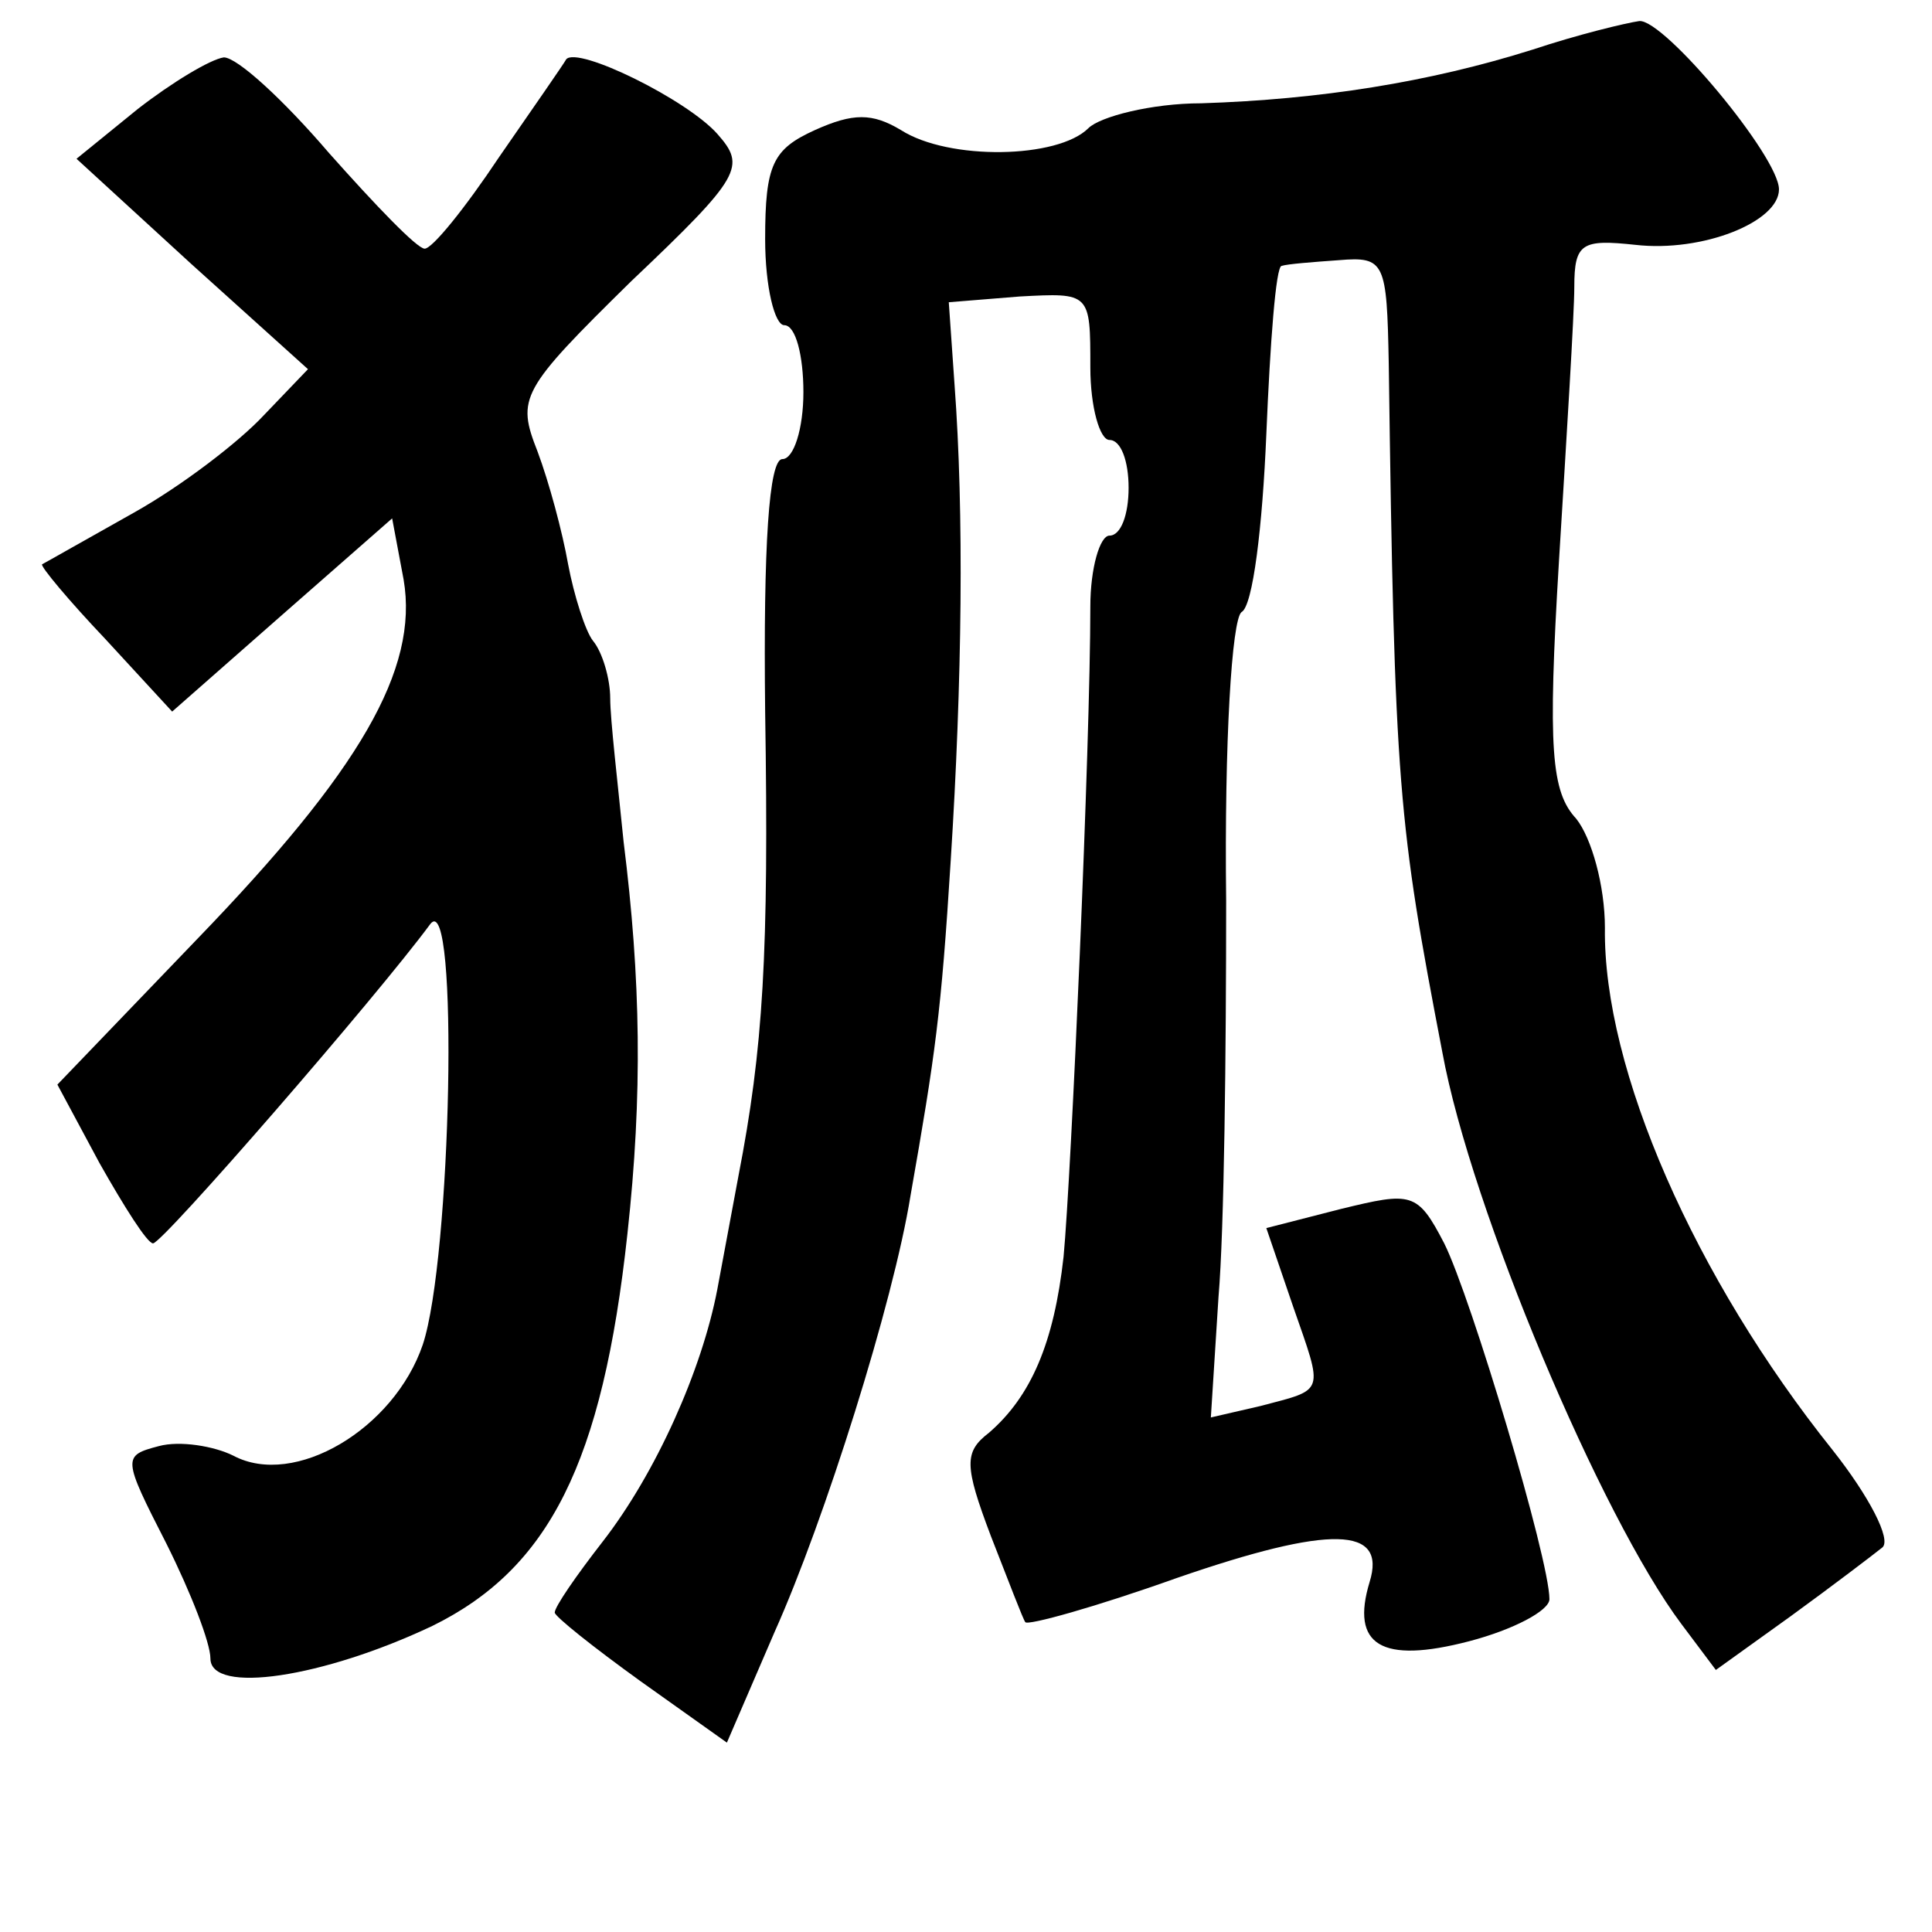 <?xml version="1.0" standalone="no"?>
<!DOCTYPE svg PUBLIC "-//W3C//DTD SVG 20010904//EN"
 "http://www.w3.org/TR/2001/REC-SVG-20010904/DTD/svg10.dtd">
<svg version="1.0" xmlns="http://www.w3.org/2000/svg"
 width="101pt" height="101pt" viewBox="0 0 101 101"
 preserveAspectRatio="xMidYMid meet">
<g transform="translate(0,101) scale(0.1,-0.1)"
fill="#000000" stroke="none">
<path d="M801 984 c-54 -17 -111 -26 -173 -28 -26 0 -53 -7 -59 -13 -16 -16
-73 -17 -98 -1 -15 9 -25 9 -45 0 -22 -10 -26 -18 -26 -57 0 -25 5 -45 10 -45
6 0 10 -16 10 -35 0 -19 -5 -35 -11 -35 -7 0 -10 -45 -9 -132 2 -127 -1 -176
-14 -243 -3 -16 -8 -43 -11 -59 -8 -42 -32 -96 -60 -132 -14 -18 -25 -34 -25
-37 0 -2 20 -18 45 -36 l45 -32 25 58 c26 58 62 172 71 228 13 74 16 95 21
175 6 94 7 182 2 249 l-3 43 37 3 c37 2 37 2 37 -37 0 -21 5 -38 10 -38 6 0
10 -11 10 -25 0 -14 -4 -25 -10 -25 -5 0 -10 -17 -10 -37 0 -72 -10 -298 -14
-340 -5 -45 -17 -73 -39 -92 -13 -10 -13 -17 1 -54 9 -23 17 -44 18 -45 1 -2
37 8 79 23 81 28 110 27 101 -2 -10 -33 6 -43 52 -31 23 6 42 16 42 22 0 21
-41 158 -55 186 -14 27 -17 27 -54 18 l-39 -10 14 -41 c16 -46 17 -43 -17 -52
l-26 -6 4 63 c3 35 4 128 4 207 -1 84 3 147 8 151 6 3 11 45 13 93 2 48 5 88
8 88 3 1 16 2 30 3 24 2 25 -1 26 -54 3 -222 5 -240 28 -360 15 -82 83 -243
125 -299 l18 -24 39 28 c22 16 43 32 48 36 5 4 -7 27 -26 51 -72 90 -120 199
-119 273 0 22 -7 47 -15 57 -13 14 -15 36 -9 135 4 65 8 129 8 143 0 23 4 25
32 22 35 -4 75 12 75 29 0 17 -60 89 -73 88 -7 -1 -32 -7 -56 -15z"/>
<path d="M72 953 l-32 -26 60 -55 61 -55 -23 -24 c-13 -14 -43 -37 -68 -51
-25 -14 -46 -26 -48 -27 -1 -1 14 -19 33 -39 l35 -38 58 51 57 50 6 -32 c8
-47 -23 -100 -108 -188 l-73 -76 22 -41 c13 -23 25 -42 28 -42 5 0 117 129
145 167 15 19 11 -175 -4 -220 -15 -44 -67 -75 -99 -58 -10 5 -28 8 -39 5 -19
-5 -19 -6 4 -51 13 -26 23 -52 23 -60 0 -19 59 -10 116 17 61 30 89 85 102
205 8 73 7 133 -2 205 -3 30 -7 64 -7 75 0 10 -4 24 -9 30 -4 5 -10 24 -13 40
-3 17 -10 43 -16 59 -11 28 -9 32 49 89 58 55 60 60 45 77 -16 18 -73 46 -79
39 -1 -2 -17 -25 -35 -51 -18 -27 -35 -48 -39 -48 -4 0 -26 23 -50 50 -24 28
-48 50 -55 50 -7 -1 -27 -13 -45 -27z"/>
</g>
</svg>
